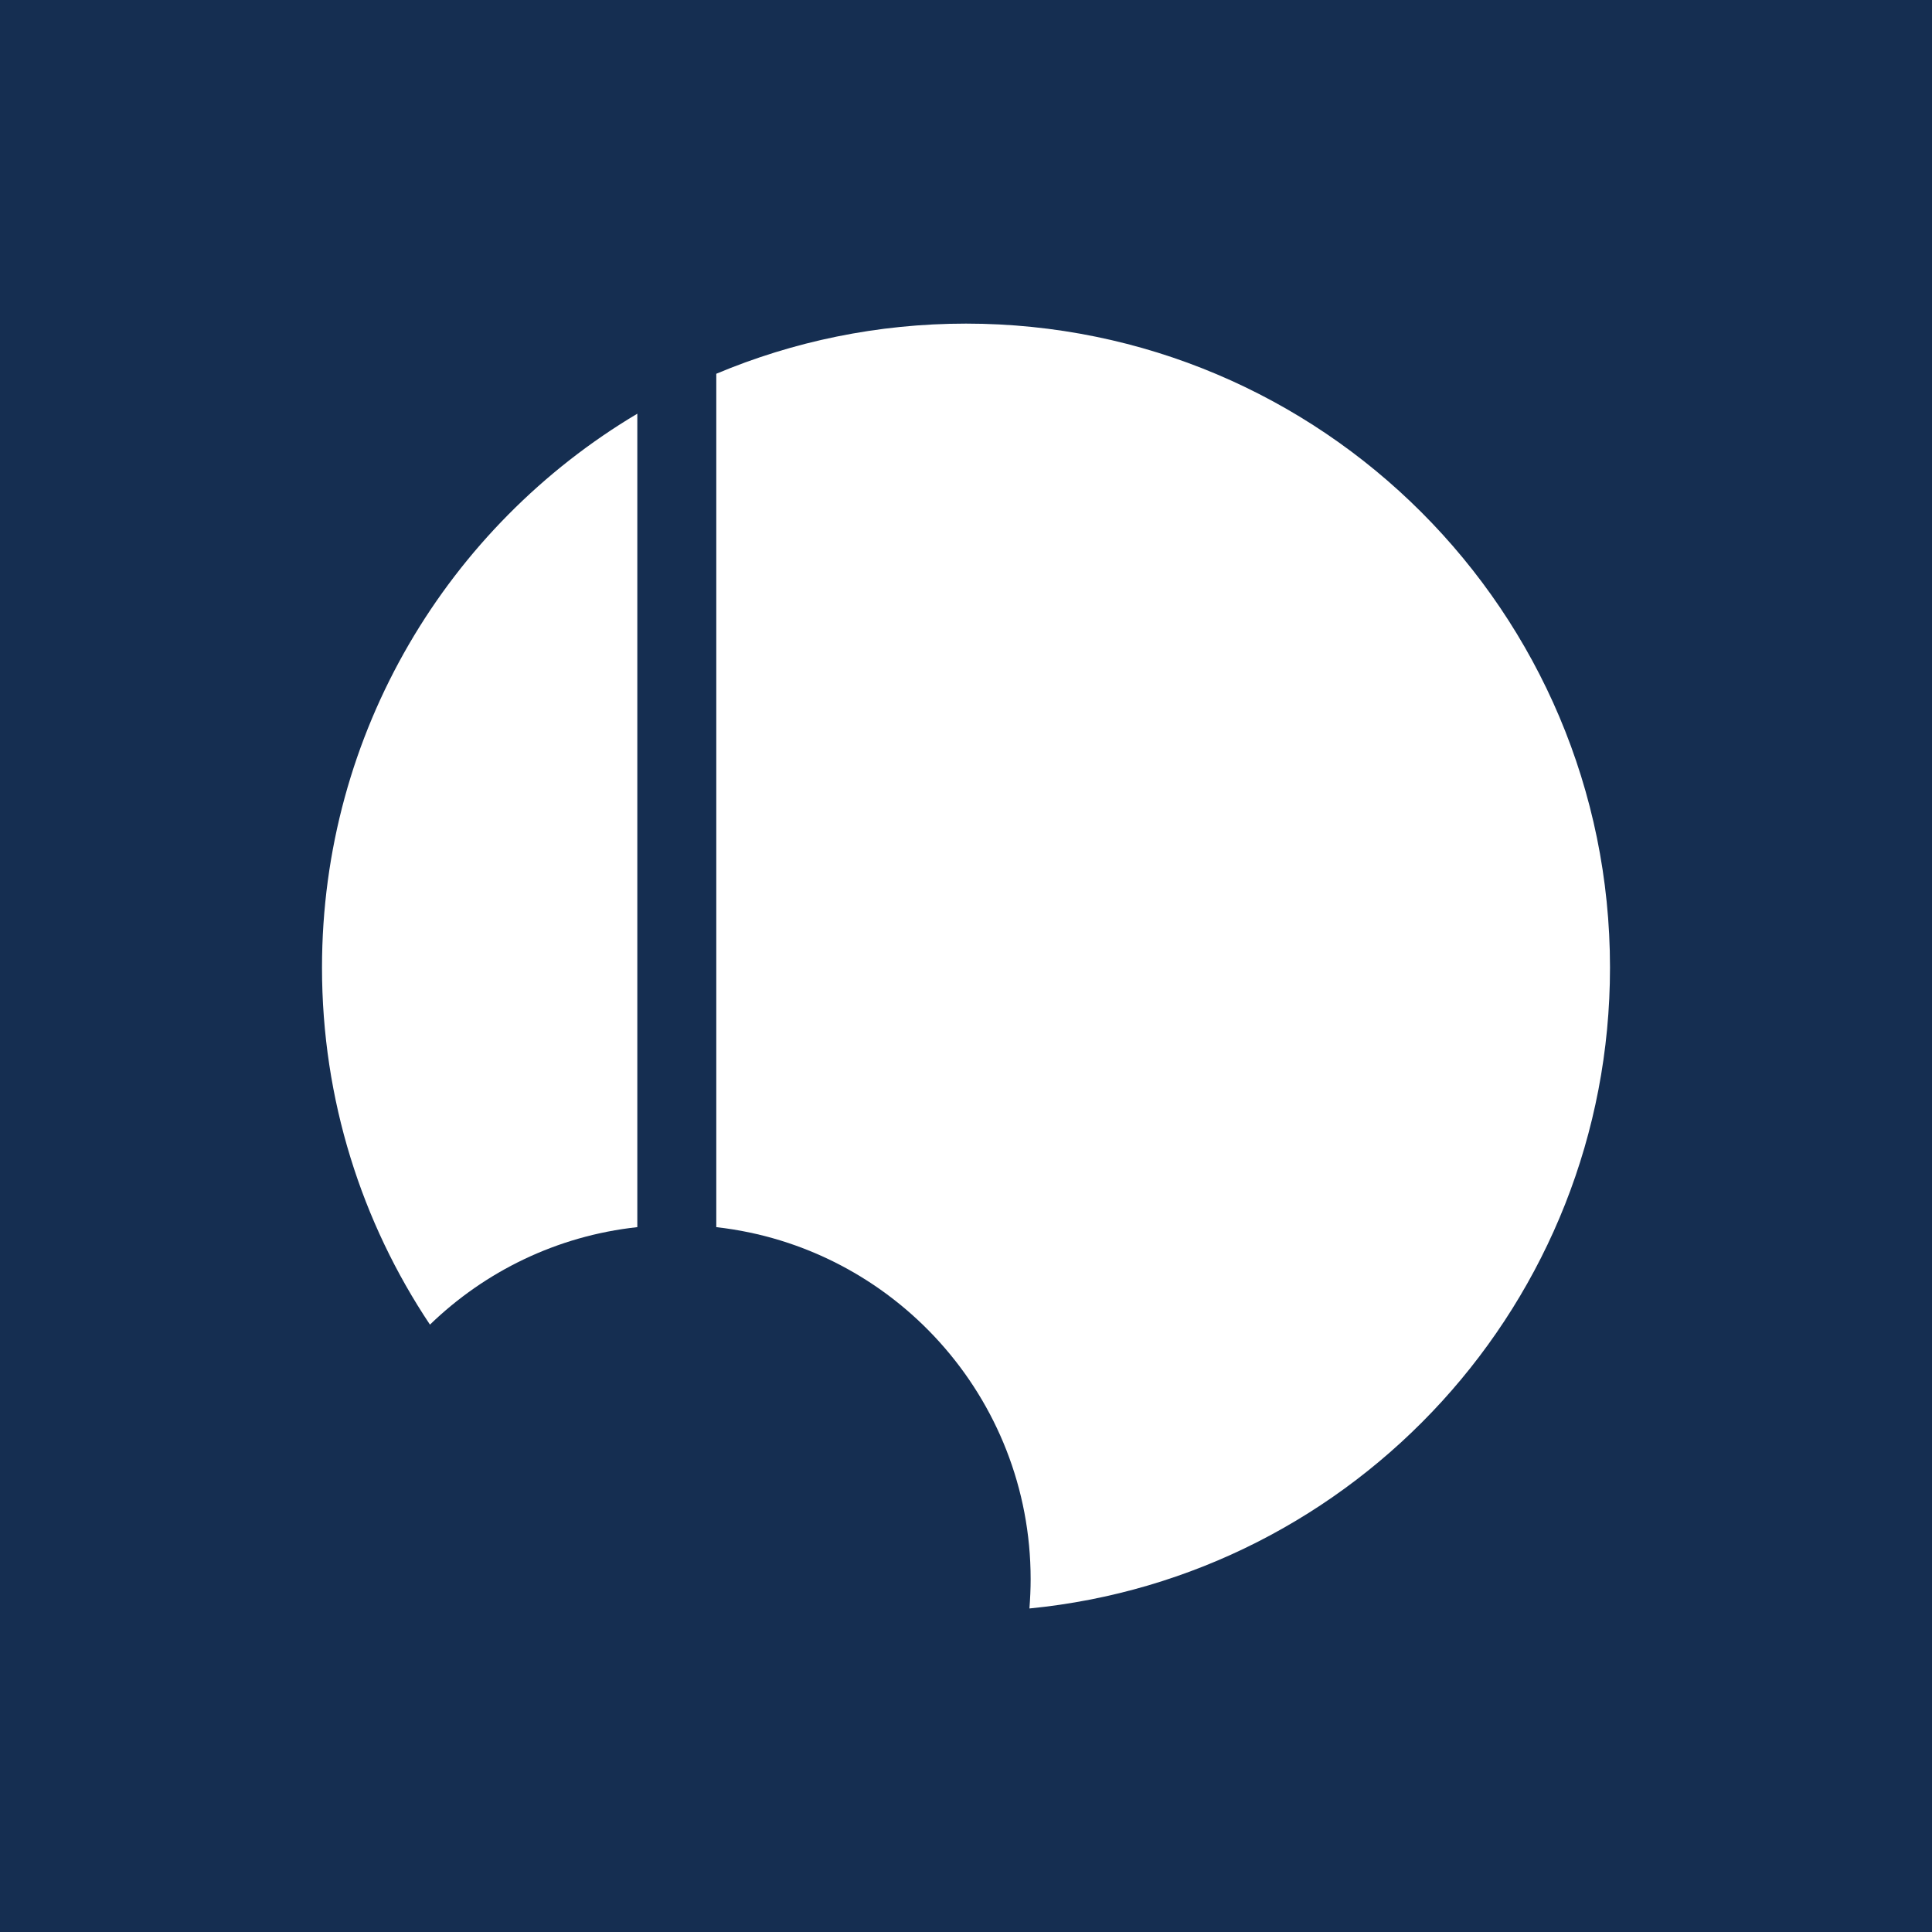 <svg width="24" height="24" viewBox="0 0 24 24" fill="none" xmlns="http://www.w3.org/2000/svg">
<rect x="0" y="0" width="24" height="24" fill="#808080" stroke="none"/>
<g clip-path="url(#clip0_328_37226)">
<path d="M24 0H0V24H24V0Z" fill="#152E51"/>
<path d="M7.917 15.244C6.92 15.352 6.024 15.794 5.341 16.455C4.494 15.186 4 13.661 4 12.02C4 9.093 5.572 6.534 7.917 5.139V15.244Z" fill="white"/>
<path d="M8.898 15.244C11.095 15.491 12.803 17.355 12.803 19.617C12.803 19.74 12.797 19.861 12.788 19.981C16.836 19.585 20 16.172 20 12.019C20 7.601 16.418 4.02 12 4.02C10.9 4.02 9.852 4.242 8.898 4.643V15.244Z" fill="white"/>
</g>
<defs>
<clipPath id="clip0_328_37226">
<rect width="24" height="24" fill="white"/>
</clipPath>
</defs>
</svg>
